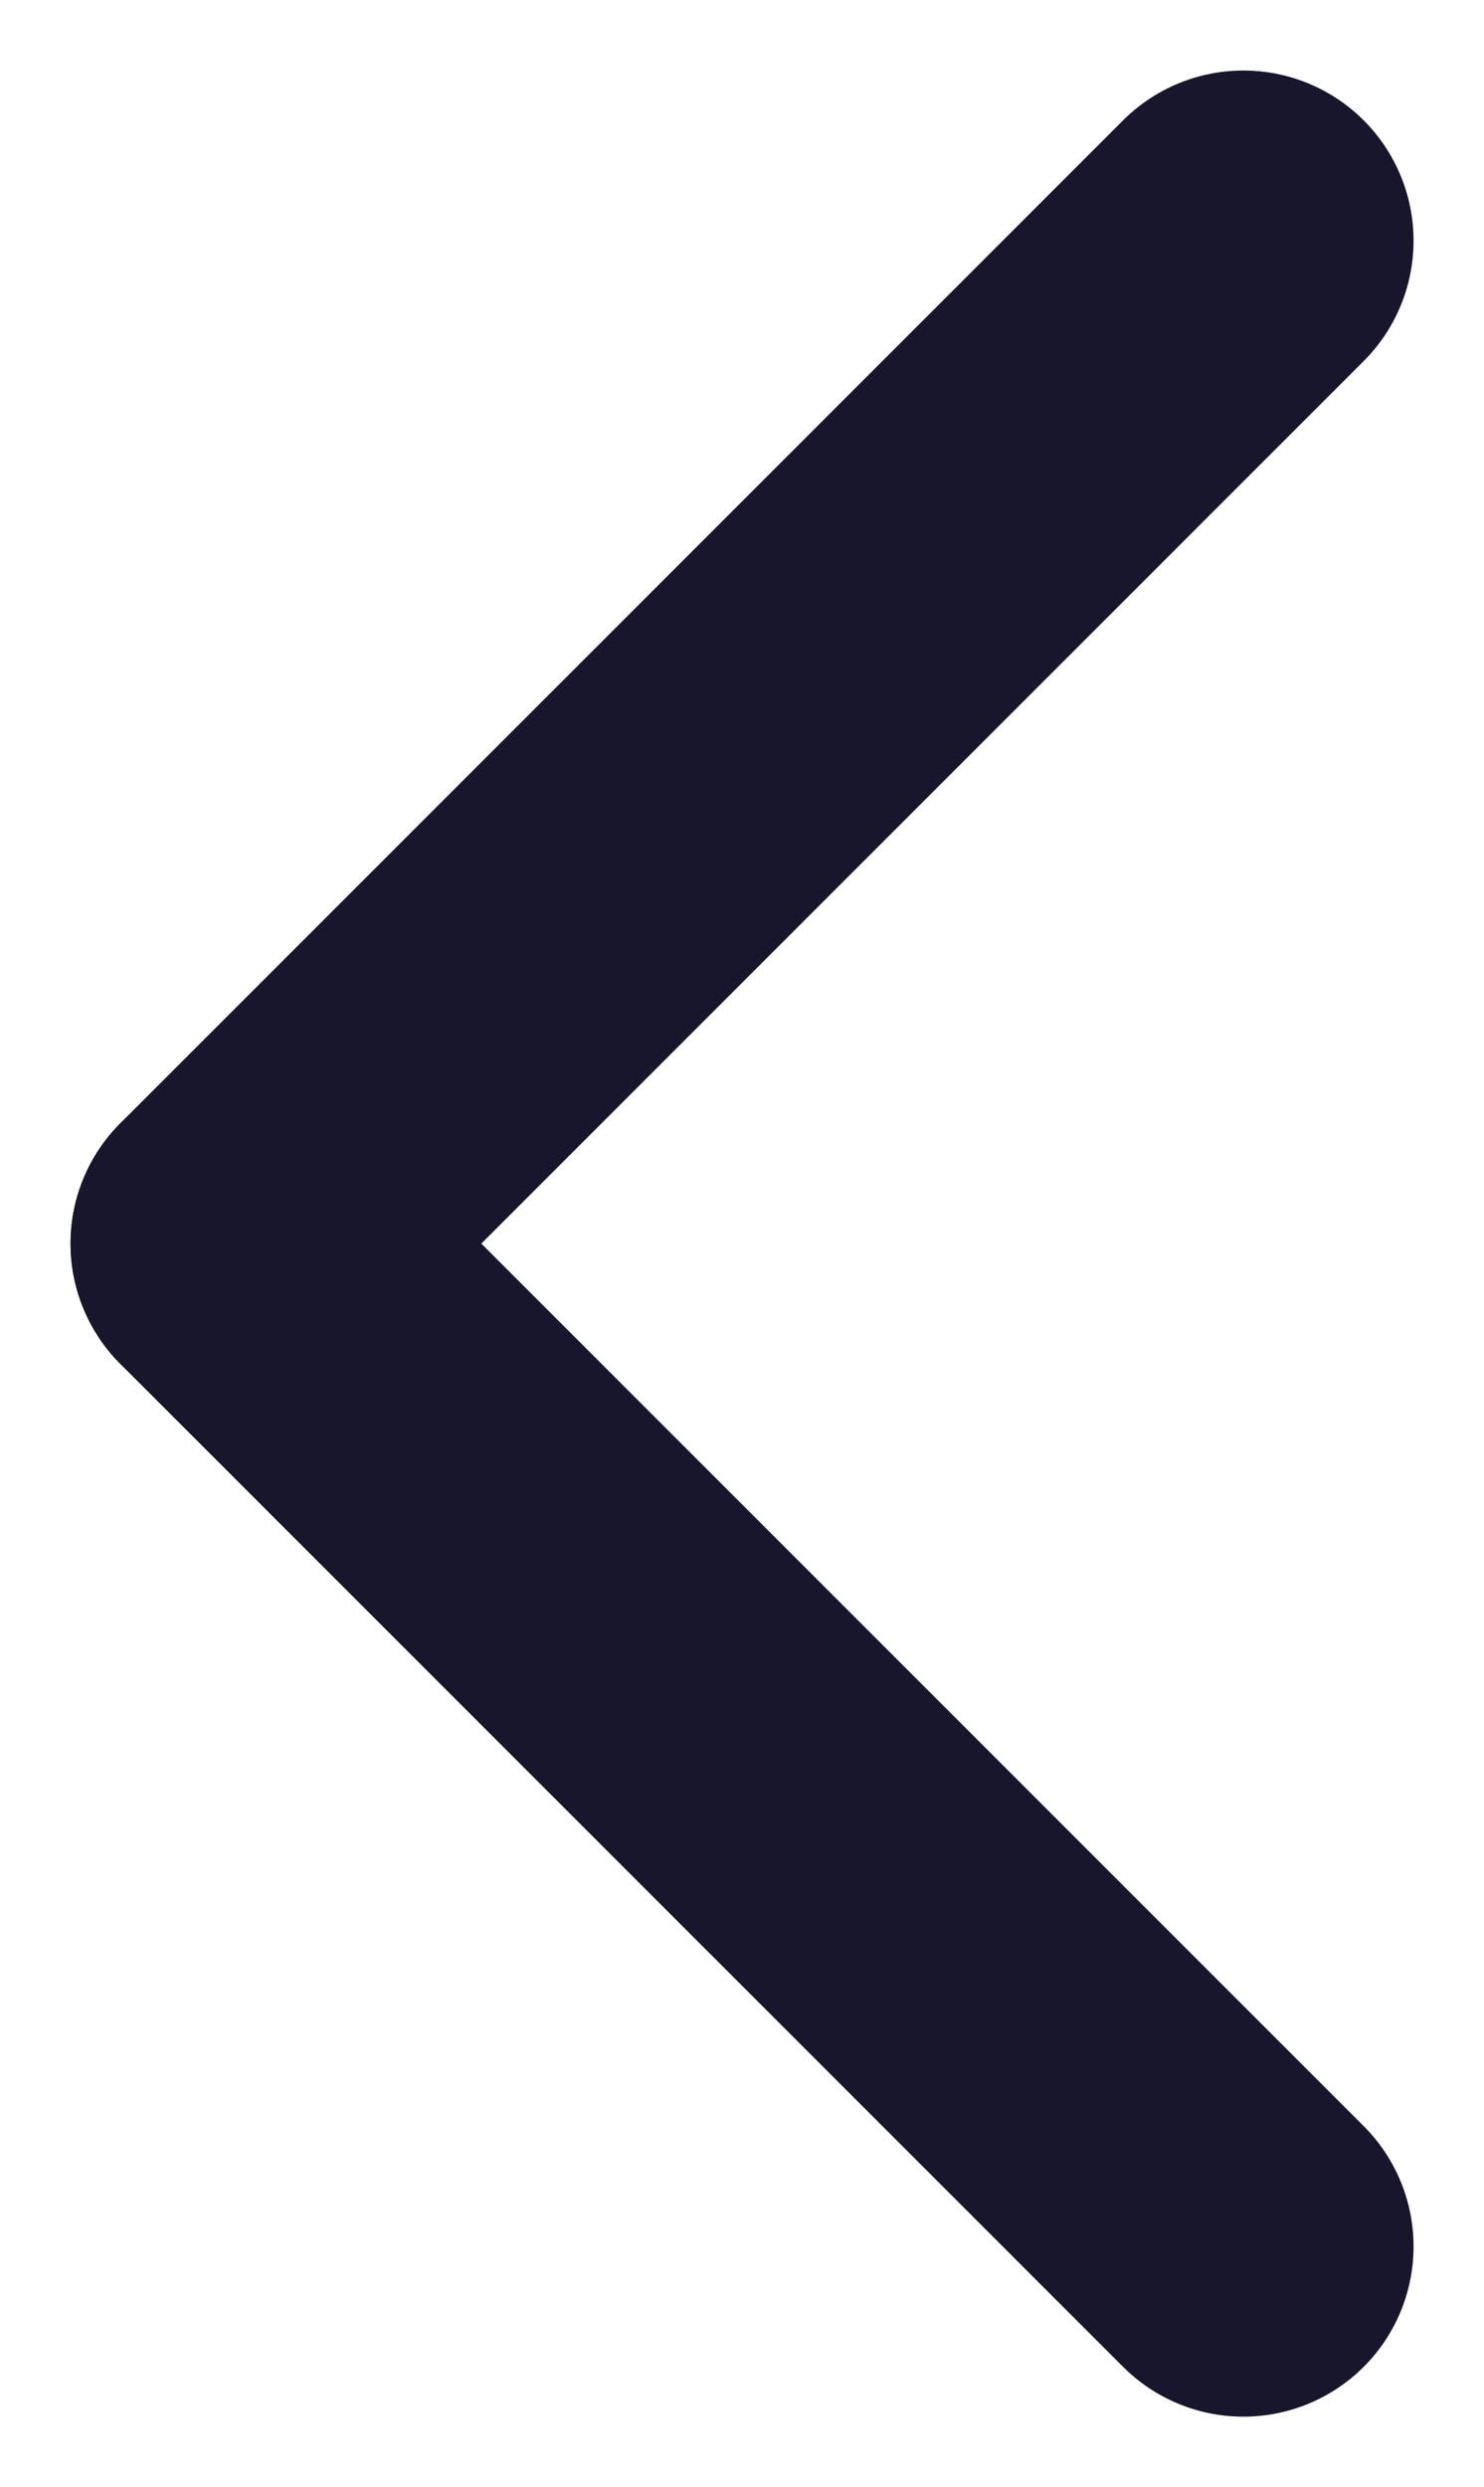 <svg xmlns="http://www.w3.org/2000/svg" width="26.163" height="43.841" viewBox="0 0 26.163 43.841">
  <g id="arrow" transform="translate(4.243 4.243)">
    <line id="線_33" data-name="線 33" x2="25" transform="translate(17.678 0) rotate(135)" fill="none" stroke="#17162d" stroke-linecap="round" stroke-width="6"/>
    <line id="線_34" data-name="線 34" x2="25" transform="translate(17.678 35.356) rotate(-135)" fill="none" stroke="#17162d" stroke-linecap="round" stroke-width="6"/>
  </g>
</svg>
